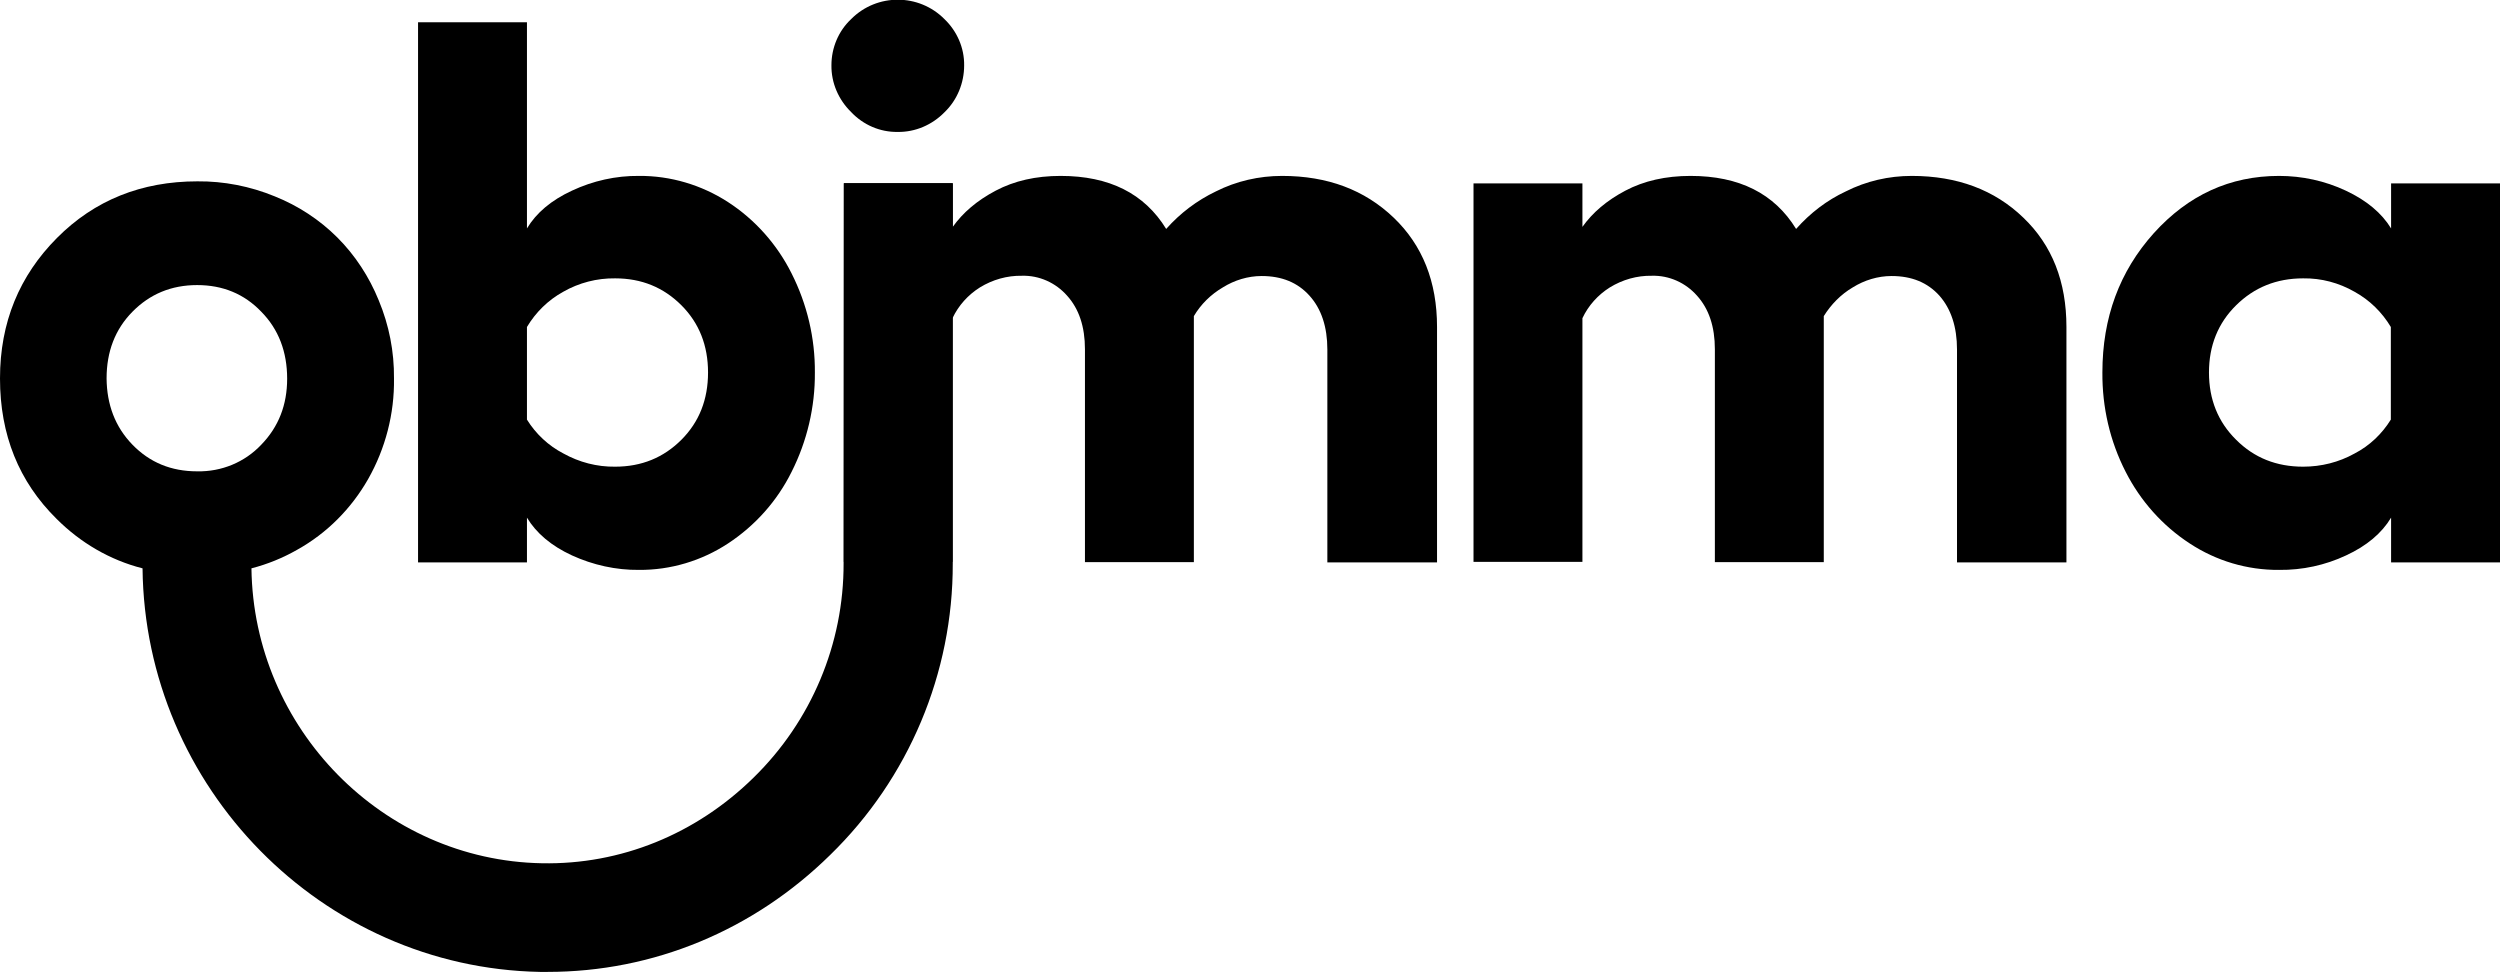 <?xml version="1.0" encoding="utf-8"?>
<!-- Generator: Adobe Illustrator 23.0.5, SVG Export Plug-In . SVG Version: 6.00 Build 0)  -->
<svg version="1.1" id="Ebene_1" xmlns="http://www.w3.org/2000/svg" xmlns:xlink="http://www.w3.org/1999/xlink" x="0px" y="0px"
	 viewBox="0 0 966.4 375.8" style="enable-background:new 0 0 966.4 375.8;" xml:space="preserve">
<title>Logo</title>
<g>
	<g id="Ebene_1-2">
		<path d="M247,68c12.2-0.1,24.2,3.5,34.4,10.1c10.5,6.8,19,16.4,24.6,27.6c6,11.9,9.1,25,9,38.3c0.1,13.3-3,26.5-9,38.4
			c-5.6,11.3-14.1,20.8-24.6,27.7c-10.2,6.7-22.2,10.3-34.4,10.2c-8.9,0.1-17.8-1.9-25.9-5.6c-8-3.7-13.8-8.6-17.4-14.6v17.3h-42.1
			V8.6h42.1v79.7c3.6-6,9.4-10.9,17.4-14.6C229.2,69.9,238.1,67.9,247,68z M237.8,180.4c10.2,0,18.7-3.5,25.6-10.4
			c6.9-6.9,10.3-15.6,10.3-26c0-10.4-3.4-19.1-10.3-26c-6.9-6.9-15.4-10.4-25.6-10.4c-7-0.1-14,1.7-20.1,5.2
			c-5.8,3.2-10.6,7.9-14,13.6v35.8c3.4,5.5,8.3,10.1,14.1,13.1C223.9,178.7,230.8,180.5,237.8,180.4L237.8,180.4z"/>
		<path d="M495.6,68c17.6,0,31.9,5.4,43.1,16.1s16.8,24.8,16.8,42.3v91h-42.4v-82.3c0-8.7-2.3-15.7-6.9-20.8
			c-4.6-5.1-10.7-7.6-18.5-7.6c-5.3,0-10.5,1.6-15,4.4c-4.6,2.7-8.5,6.5-11.2,11.1v95.1h-42.1v-82.3c0-8.7-2.3-15.6-6.9-20.7
			c-4.4-5-10.8-7.9-17.5-7.7c-5.7-0.1-11.3,1.5-16.2,4.5c-4.6,2.9-8.3,7-10.6,11.9l0,94.2h-42V70.9h42.1v16.8
			c3.9-5.5,9.4-10.2,16.6-14S400.4,68,410,68c18.8,0,32.4,6.8,40.8,20.5c5.4-6.1,11.9-11,19.2-14.5C477.9,70,486.7,68,495.6,68z"/>
		<path d="M739,68c17.6,0,32,5.4,43.1,16.1c11.2,10.7,16.7,24.8,16.7,42.3v91h-42.3v-82.3c0-8.7-2.3-15.7-6.8-20.8
			c-4.6-5.1-10.7-7.6-18.5-7.6c-5.3,0-10.5,1.6-15,4.4c-4.6,2.7-8.4,6.6-11.2,11.1v95.1h-42.1v-82.3c0-8.7-2.3-15.6-6.9-20.7
			c-4.4-5-10.8-7.9-17.5-7.7c-5.7-0.1-11.3,1.5-16.2,4.5c-4.6,2.9-8.3,7-10.6,11.9v94.2h-42.1V70.9h42.1v16.8
			c3.9-5.5,9.4-10.2,16.6-14s15.6-5.7,25.2-5.7c18.8,0,32.4,6.8,40.8,20.5c5.4-6.1,11.9-11.1,19.2-14.5C721.4,70,730.1,68,739,68z"
			/>
		<path d="M924.3,70.9h42.1v146.5h-42.1v-17.3c-3.6,6-9.4,10.9-17.4,14.6c-8.1,3.8-16.9,5.7-25.9,5.6c-12.3,0.1-24.3-3.5-34.5-10.2
			c-10.6-6.9-19.1-16.5-24.8-27.7c-6.1-11.9-9.1-25-9-38.4c0-21.2,6.6-39.1,19.9-53.9C845.9,75.4,862,68,881,68
			c8.9,0,17.7,1.9,25.8,5.7c8.1,3.8,13.9,8.7,17.5,14.6L924.3,70.9z M890.3,180.4c7,0,13.8-1.7,19.9-5.1c5.8-3,10.6-7.6,14-13.1
			v-35.8c-3.4-5.7-8.2-10.4-14-13.6c-6.1-3.5-12.9-5.3-19.9-5.2c-10.3,0-18.9,3.5-25.9,10.4c-7,6.9-10.5,15.6-10.5,26
			c0,10.4,3.5,19.1,10.5,26C871.4,177,880,180.4,890.3,180.4z"/>
		<path d="M347,51c6.8,0.1,13.3-2.7,18.1-7.6c4.9-4.7,7.6-11.3,7.6-18.1c0.1-6.7-2.7-13.2-7.6-17.9c-9.9-10-26.1-10-36-0.1
			c0,0,0,0-0.1,0.1c-4.9,4.6-7.6,11.1-7.6,17.8c-0.1,6.8,2.7,13.3,7.6,18.1C333.7,48.3,340.2,51.1,347,51z"/>
		<path d="M326.1,216.3v1.4l0,0c0.1,31.2-12.5,61.1-34.8,82.9c-22.3,21.9-51.4,33.7-81.8,33.1C148,332.6,98,281.6,97.2,219.7
			c6.2-1.6,12.1-4,17.7-7.2c11.5-6.4,20.9-15.9,27.4-27.3c6.7-11.8,10.2-25.3,10-38.9c0.1-10.4-1.9-20.6-5.9-30.2
			c-3.7-9.1-9.1-17.4-16-24.3c-6.9-6.9-15.2-12.3-24.2-15.9c-9.5-3.9-19.7-5.9-29.9-5.8c-21.6,0-39.8,7.3-54.3,21.9S0,124.6,0,146.3
			c0,21.8,7.3,39.9,21.9,54.3c9.2,9.2,20.6,15.9,33.2,19.1c0.9,84.7,69.3,154.4,153.6,156c1,0,2,0,3,0c40.8,0,79.5-16,109.2-45.2
			c30.4-29.6,47.5-70.3,47.4-112.7l0,0v-147h-42.1L326.1,216.3z M41.2,146.3c0-10.4,3.3-19,10-25.8c6.7-6.8,15-10.3,25-10.3
			c9.9,0,18.2,3.4,24.8,10.3c6.7,6.8,10,15.5,10,25.9c0,10.1-3.3,18.6-10,25.5c-6.4,6.8-15.4,10.5-24.8,10.3c-10,0-18.3-3.4-25-10.3
			S41.3,156.4,41.2,146.3z"/>
	</g>
</g>
</svg>
